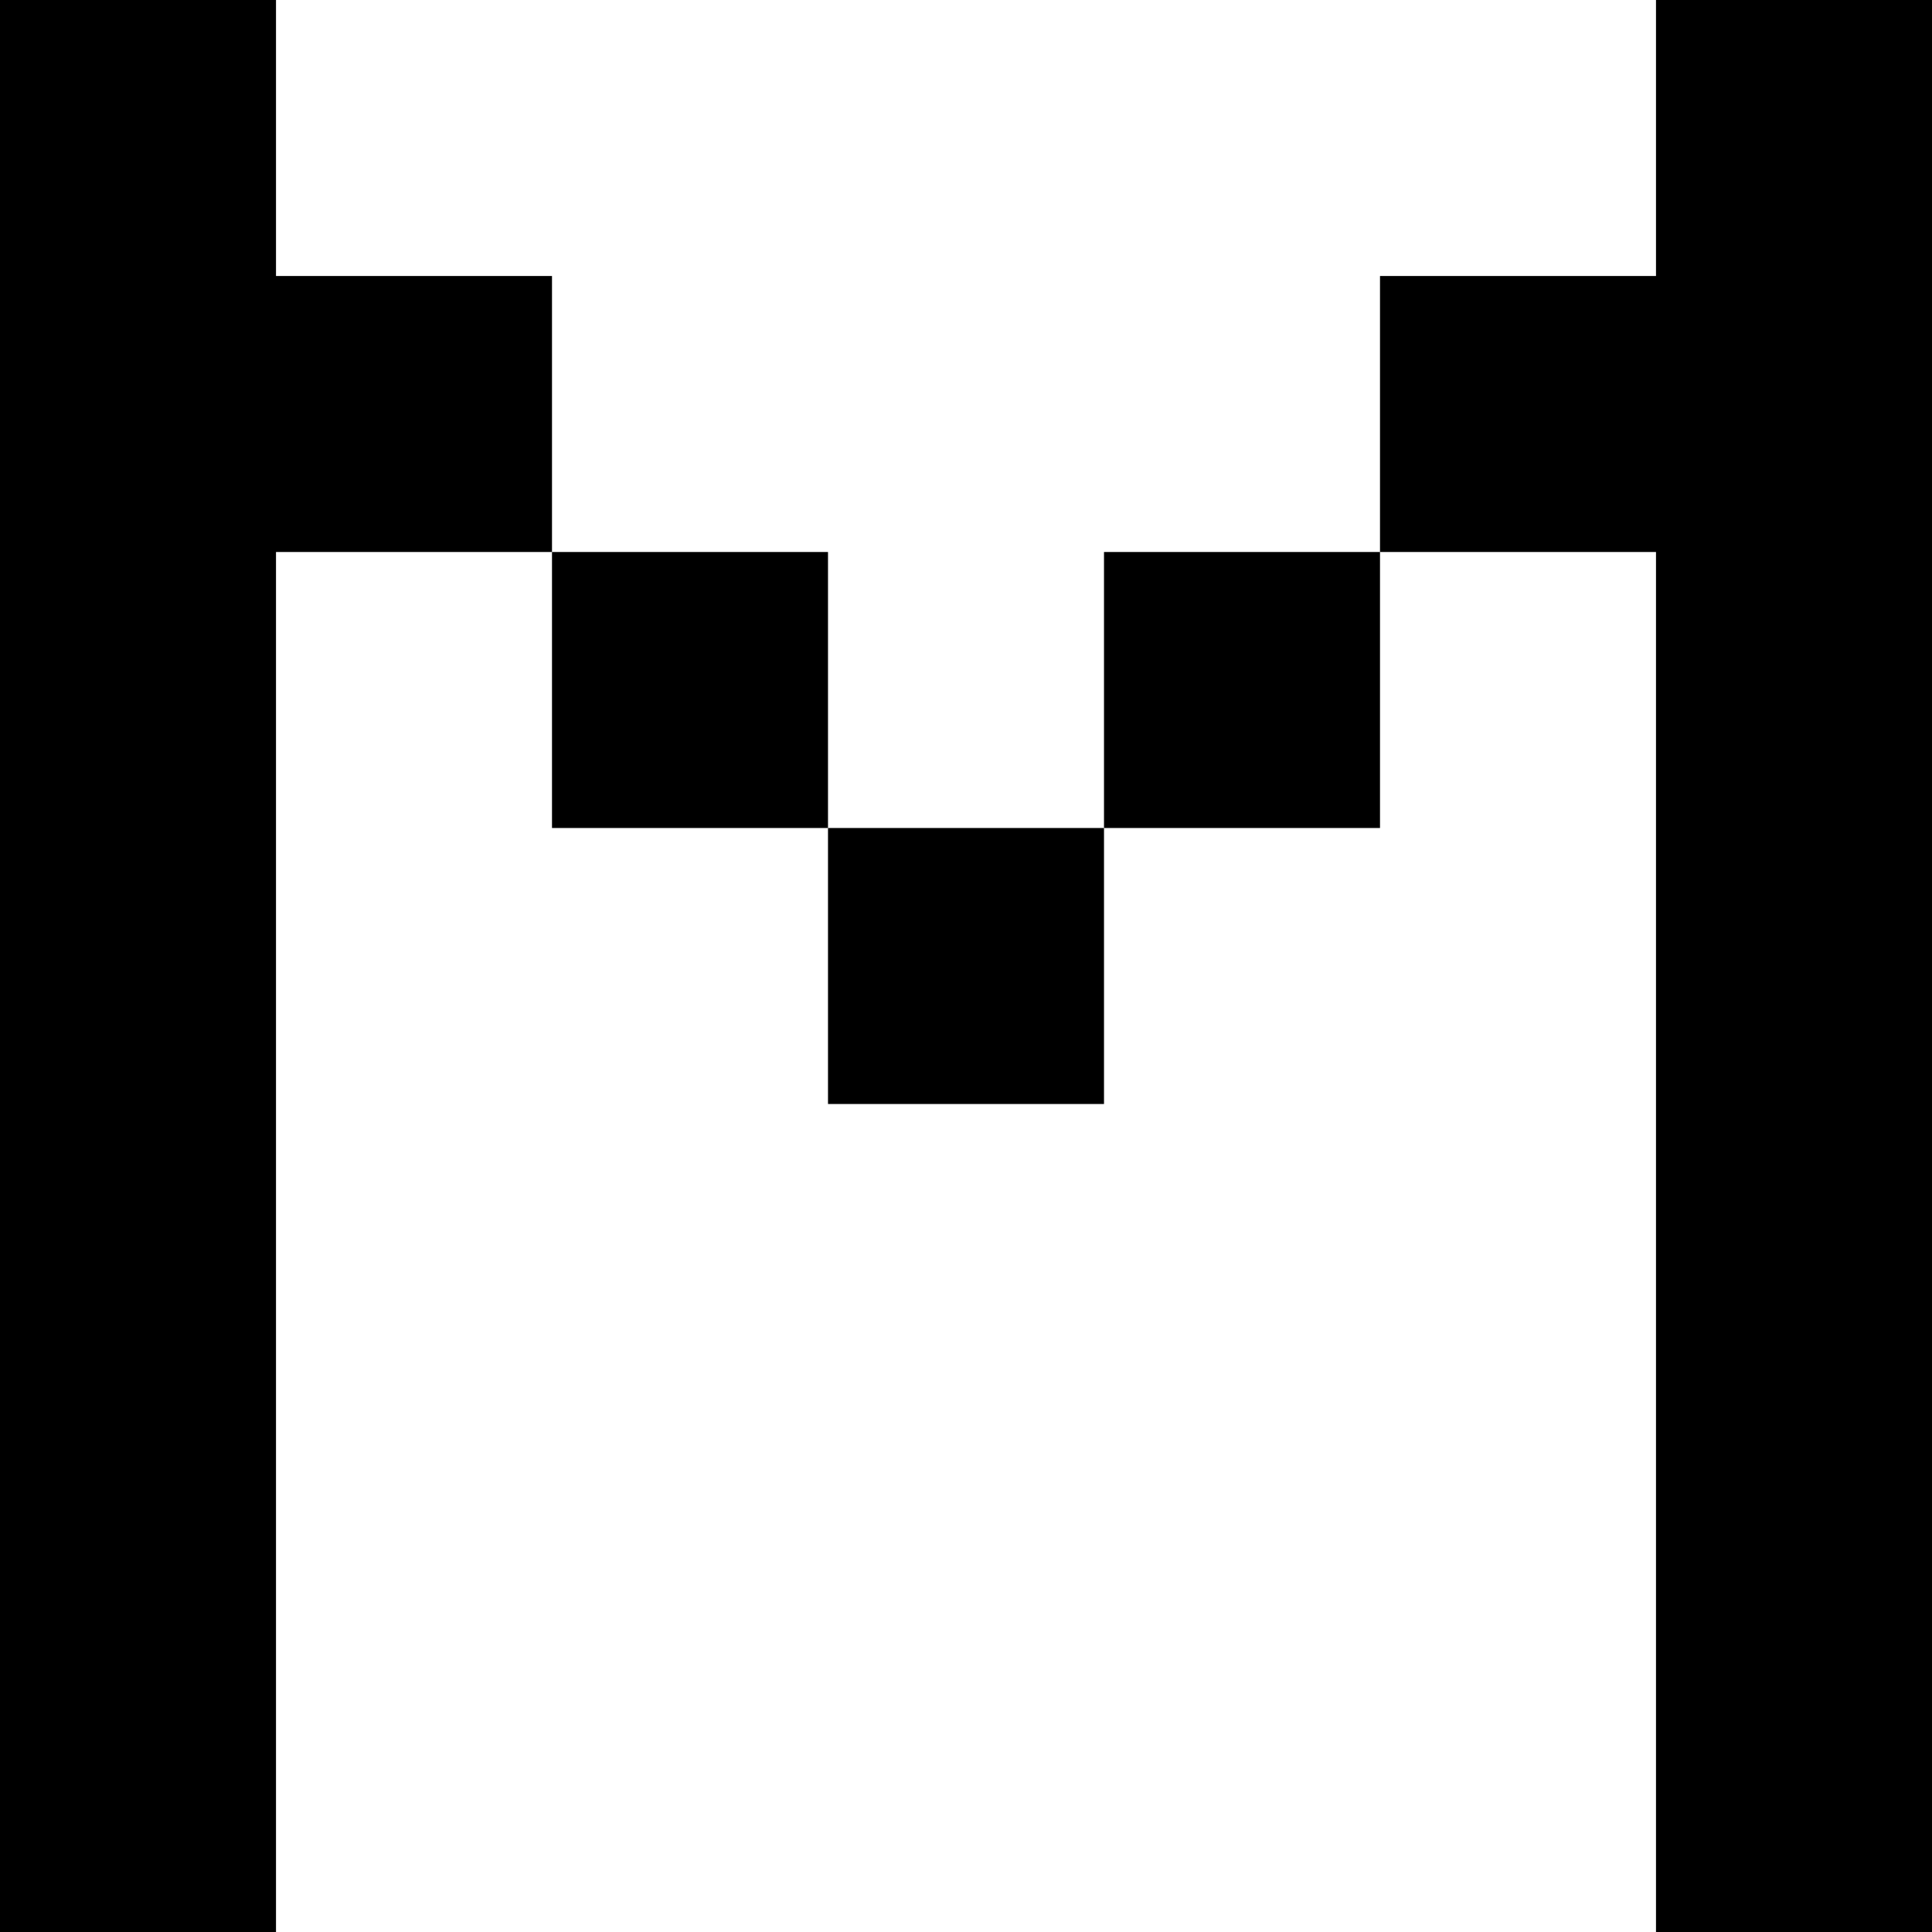 <?xml version="1.0" encoding="utf-8"?>
<!-- Generator: Adobe Illustrator 16.0.0, SVG Export Plug-In . SVG Version: 6.00 Build 0)  -->
<!DOCTYPE svg PUBLIC "-//W3C//DTD SVG 1.1//EN" "http://www.w3.org/Graphics/SVG/1.1/DTD/svg11.dtd">
<svg version="1.1" id="Layer_1" xmlns="http://www.w3.org/2000/svg" xmlns:xlink="http://www.w3.org/1999/xlink" x="0px" y="0px"
	 width="7px" height="7px" viewBox="0 0 7 7" enable-background="new 0 0 7 7" xml:space="preserve">
<g>
	<polygon points="1,1 1,0 0,0 0,1 0,2 0,3 0,4 0,5 0,6 0,7 1,7 1,6 1,5 1,4 1,3 1,2 2,2 2,1 	"/>
	<rect x="2" y="2" width="1" height="1"/>
	<rect x="3" y="3" width="1" height="1"/>
	<rect x="4" y="2" width="1" height="1"/>
	<polygon points="6,0 6,1 5,1 5,2 6,2 6,3 6,4 6,5 6,6 6,7 7,7 7,6 7,5 7,4 7,3 7,2 7,1 7,0 	"/>
</g>
</svg>

